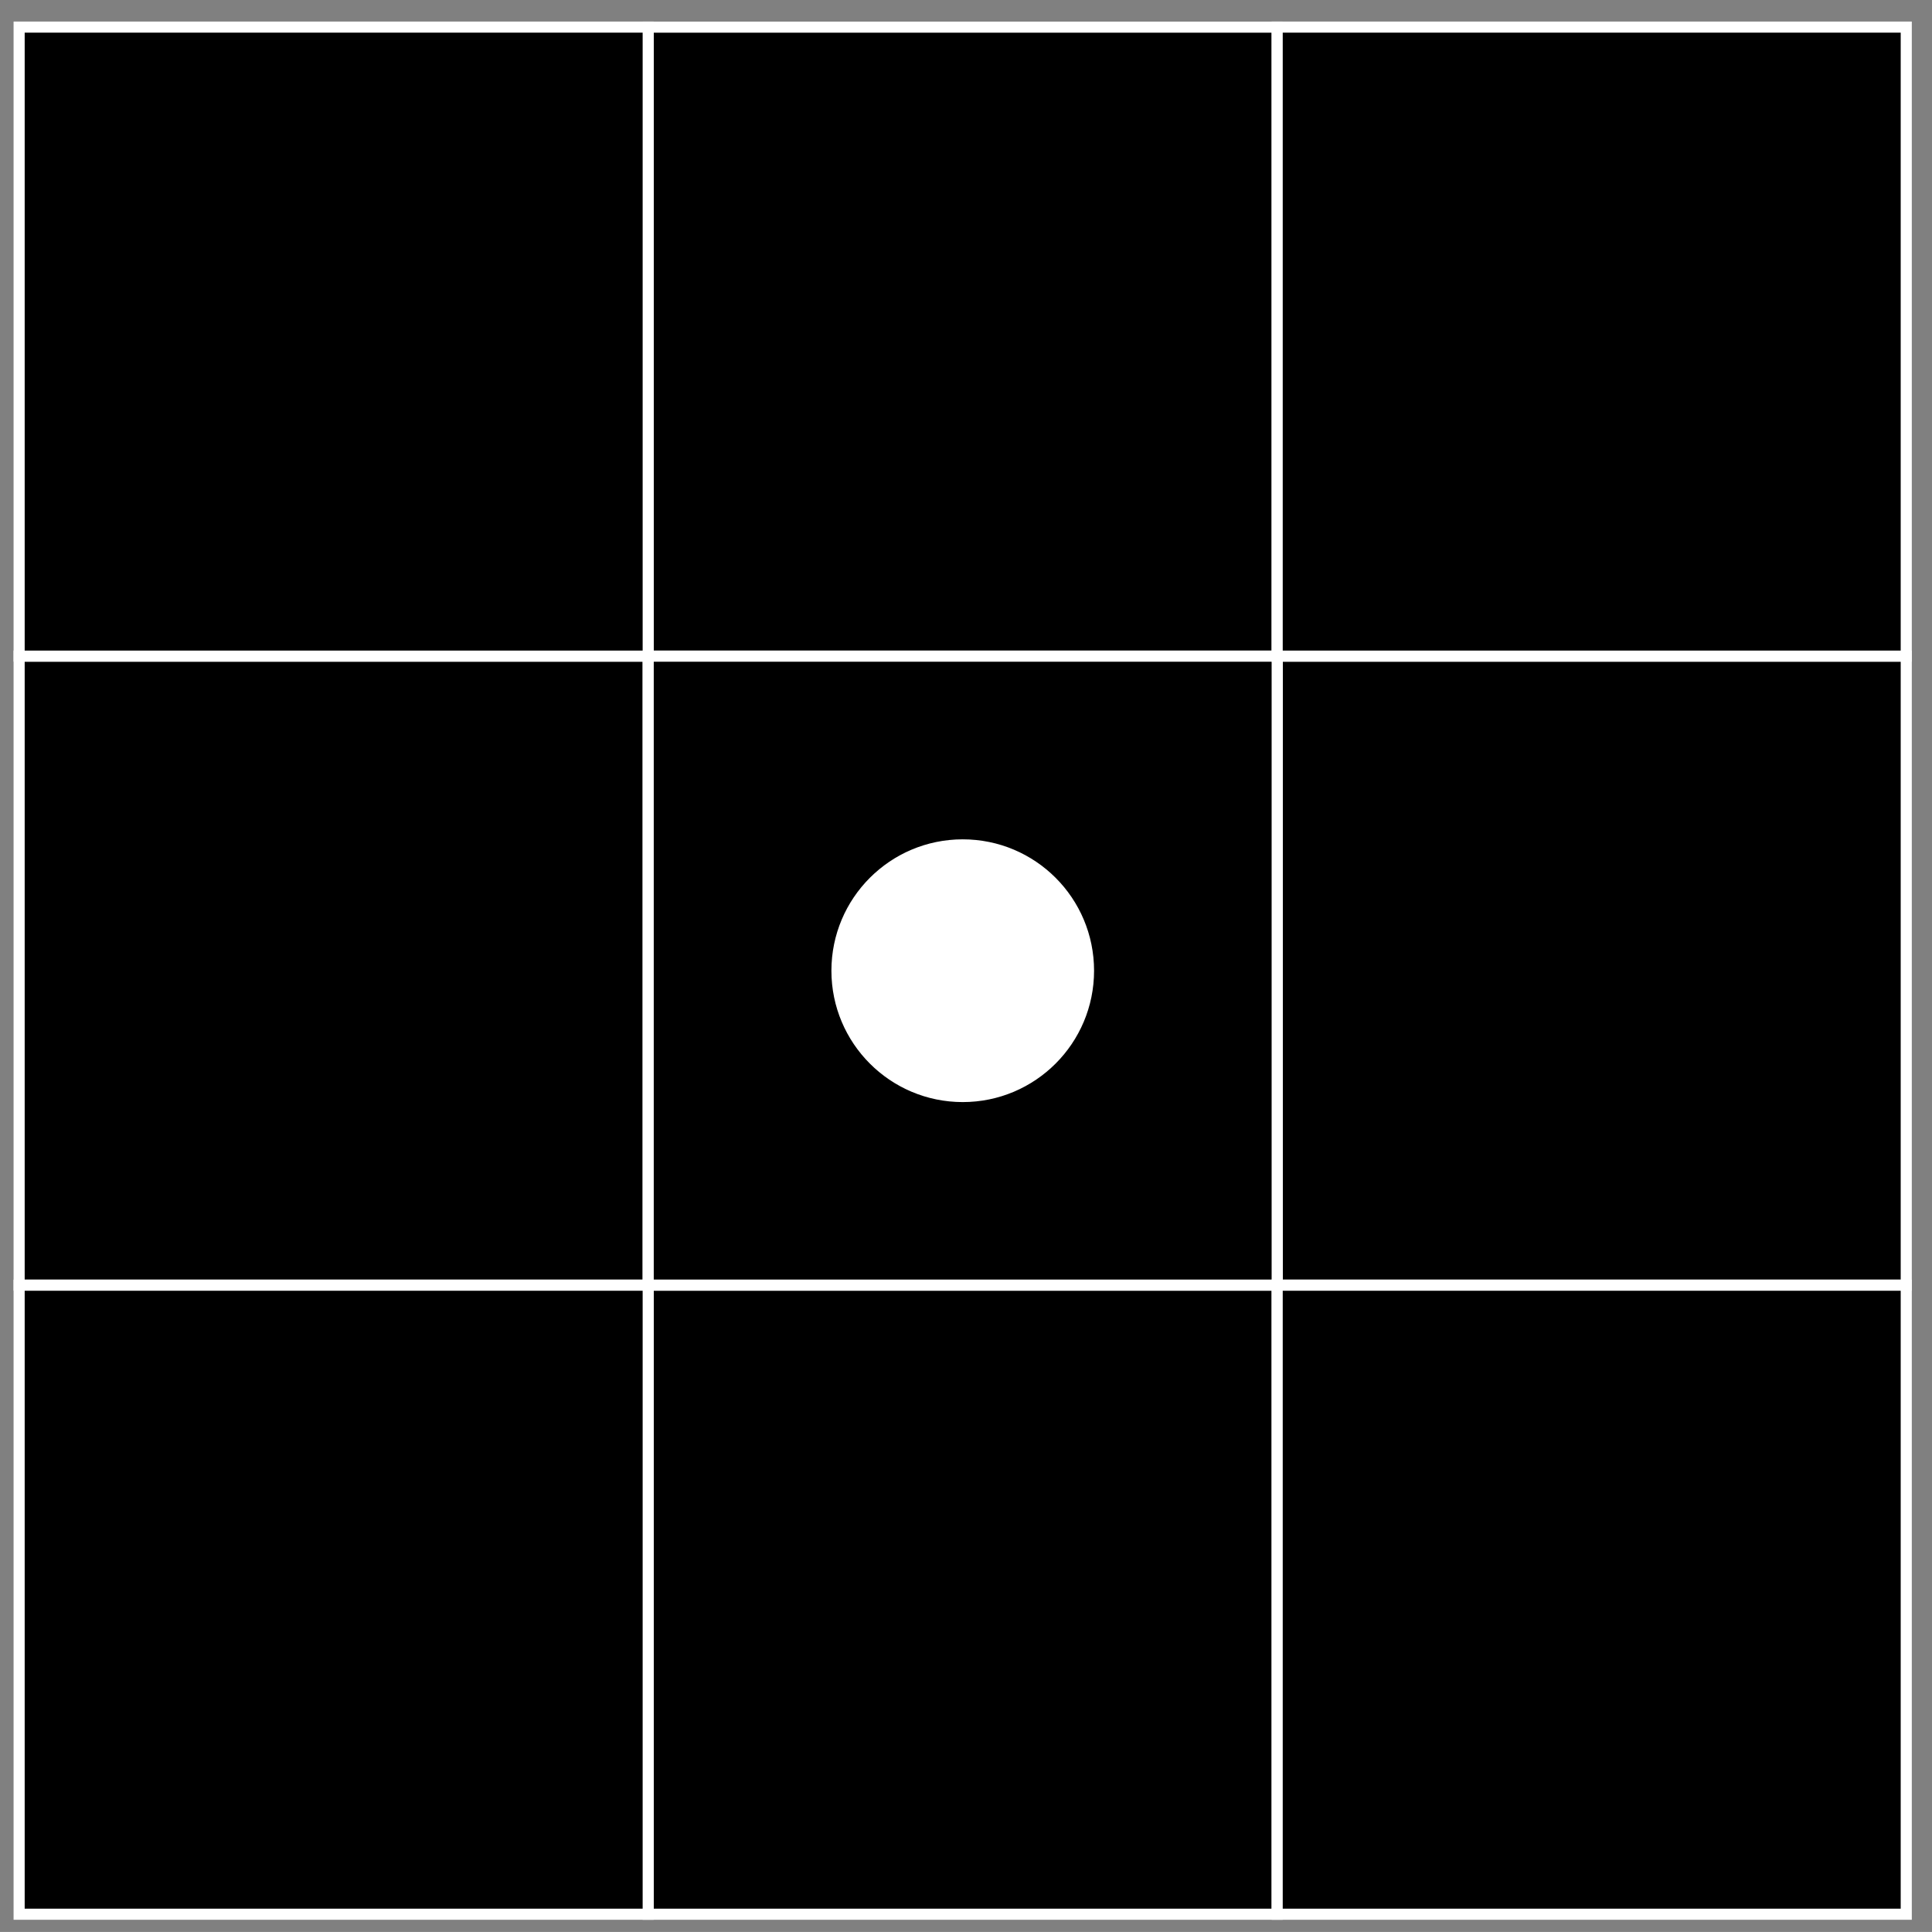 <?xml version="1.0" encoding="UTF-8" standalone="no"?>
<svg
   xmlns:dc="http://purl.org/dc/elements/1.1/"
   xmlns:cc="http://creativecommons.org/ns#"
   xmlns:rdf="http://www.w3.org/1999/02/22-rdf-syntax-ns#"
   xmlns:svg="http://www.w3.org/2000/svg"
   xmlns="http://www.w3.org/2000/svg"
   xmlns:sodipodi="http://sodipodi.sourceforge.net/DTD/sodipodi-0.dtd"
   xmlns:inkscape="http://www.inkscape.org/namespaces/inkscape"
   version="1.1"
   id="svg2846"
   xml:space="preserve"
   width="58.027"
   height="58.026"
   viewBox="0 0 58.027 58.026"
   sodipodi:docname="se_rsqrt2.pdf"
   inkscape:version="1.0.1 (c497b03c, 2020-09-10)"><rect x="0" y="0" width="58.027" height="58.026" fill="#808080" stroke="none"/><defs
     id="defs2850" /><sodipodi:namedview
     pagecolor="#ffffff"
     bordercolor="#666666"
     borderopacity="1"
     objecttolerance="10"
     gridtolerance="10"
     guidetolerance="10"
     inkscape:pageopacity="0"
     inkscape:pageshadow="2"
     inkscape:window-width="713"
     inkscape:window-height="480"
     id="namedview2848"
     showgrid="false"
     inkscape:zoom="17.371511"
     inkscape:cx="29.013674"
     inkscape:cy="29.01302"
     inkscape:window-x="762"
     inkscape:window-y="193"
     inkscape:window-maximized="0"
     inkscape:current-layer="g2854" /><g
     id="g2854"
     inkscape:groupmode="layer"
     inkscape:label="se_rsqrt2"
     transform="matrix(1.333,0,0,-1.333,-369.233,589.852)"><path
       d="m 305.771,427.716 h -14.172 v 14.172 h 14.172 z"
       style="fill:#000000;fill-opacity:1;fill-rule:nonzero;stroke:#ffffff;stroke-width:0.25;stroke-linecap:butt;stroke-linejoin:miter;stroke-miterlimit:4;stroke-dasharray:none;stroke-opacity:1"
       id="path2856" /><path
       d="m 291.599,413.543 h -14.174 v 14.173 h 14.174 z"
       style="fill:#000000;fill-opacity:1;fill-rule:nonzero;stroke:#ffffff;stroke-width:0.25;stroke-linecap:butt;stroke-linejoin:miter;stroke-miterlimit:4;stroke-dasharray:none;stroke-opacity:1"
       id="path2858" /><path
       d="m 319.945,413.543 h -14.172 v 14.173 h 14.172 z"
       style="fill:#000000;fill-opacity:1;fill-rule:nonzero;stroke:#ffffff;stroke-width:0.25;stroke-linecap:butt;stroke-linejoin:miter;stroke-miterlimit:4;stroke-dasharray:none;stroke-opacity:1"
       id="path2860" /><path
       d="m 305.771,413.543 h -14.172 v 14.172 h 14.172 z"
       style="fill:#000000;fill-opacity:1;fill-rule:nonzero;stroke:#ffffff;stroke-width:0.25;stroke-linecap:butt;stroke-linejoin:miter;stroke-miterlimit:4;stroke-dasharray:none;stroke-opacity:1"
       id="path2862" /><path
       d="m 305.771,399.369 h -14.172 v 14.172 h 14.172 z"
       style="fill:#000000;fill-opacity:1;fill-rule:nonzero;stroke:#ffffff;stroke-width:0.25;stroke-linecap:butt;stroke-linejoin:miter;stroke-miterlimit:4;stroke-dasharray:none;stroke-opacity:1"
       id="path2864" /><path
       d="m 301.52,420.628 c 0,-1.565 -1.268,-2.835 -2.834,-2.835 -1.566,0 -2.834,1.27 -2.834,2.835 0,1.566 1.268,2.835 2.834,2.835 1.567,0 2.834,-1.269 2.834,-2.835 z"
       style="fill:#ffffff;fill-opacity:1;fill-rule:nonzero;stroke:#ffffff;stroke-width:0.25;stroke-linecap:butt;stroke-linejoin:miter;stroke-miterlimit:4;stroke-dasharray:none;stroke-opacity:1"
       id="path2866" /><path
       d="M 291.599,427.716 H 277.425 v 14.173 h 14.174 z"
       style="fill:#000000;fill-opacity:1;fill-rule:nonzero;stroke:#ffffff;stroke-width:0.25;stroke-linecap:butt;stroke-linejoin:miter;stroke-miterlimit:4;stroke-dasharray:none;stroke-opacity:1"
       id="path2868" /><path
       d="m 291.599,399.369 h -14.174 v 14.173 h 14.174 z"
       style="fill:#000000;fill-opacity:1;fill-rule:nonzero;stroke:#ffffff;stroke-width:0.25;stroke-linecap:butt;stroke-linejoin:miter;stroke-miterlimit:4;stroke-dasharray:none;stroke-opacity:1"
       id="path2870" /><path
       d="m 319.945,399.369 h -14.174 v 14.173 h 14.174 z"
       style="fill:#000000;fill-opacity:1;fill-rule:nonzero;stroke:#ffffff;stroke-width:0.25;stroke-linecap:butt;stroke-linejoin:miter;stroke-miterlimit:4;stroke-dasharray:none;stroke-opacity:1"
       id="path2872" /><path
       d="m 319.945,427.716 h -14.174 v 14.173 h 14.174 z"
       style="fill:#000000;fill-opacity:1;fill-rule:nonzero;stroke:#ffffff;stroke-width:0.25;stroke-linecap:butt;stroke-linejoin:miter;stroke-miterlimit:4;stroke-dasharray:none;stroke-opacity:1"
       id="path2874" /></g></svg>
